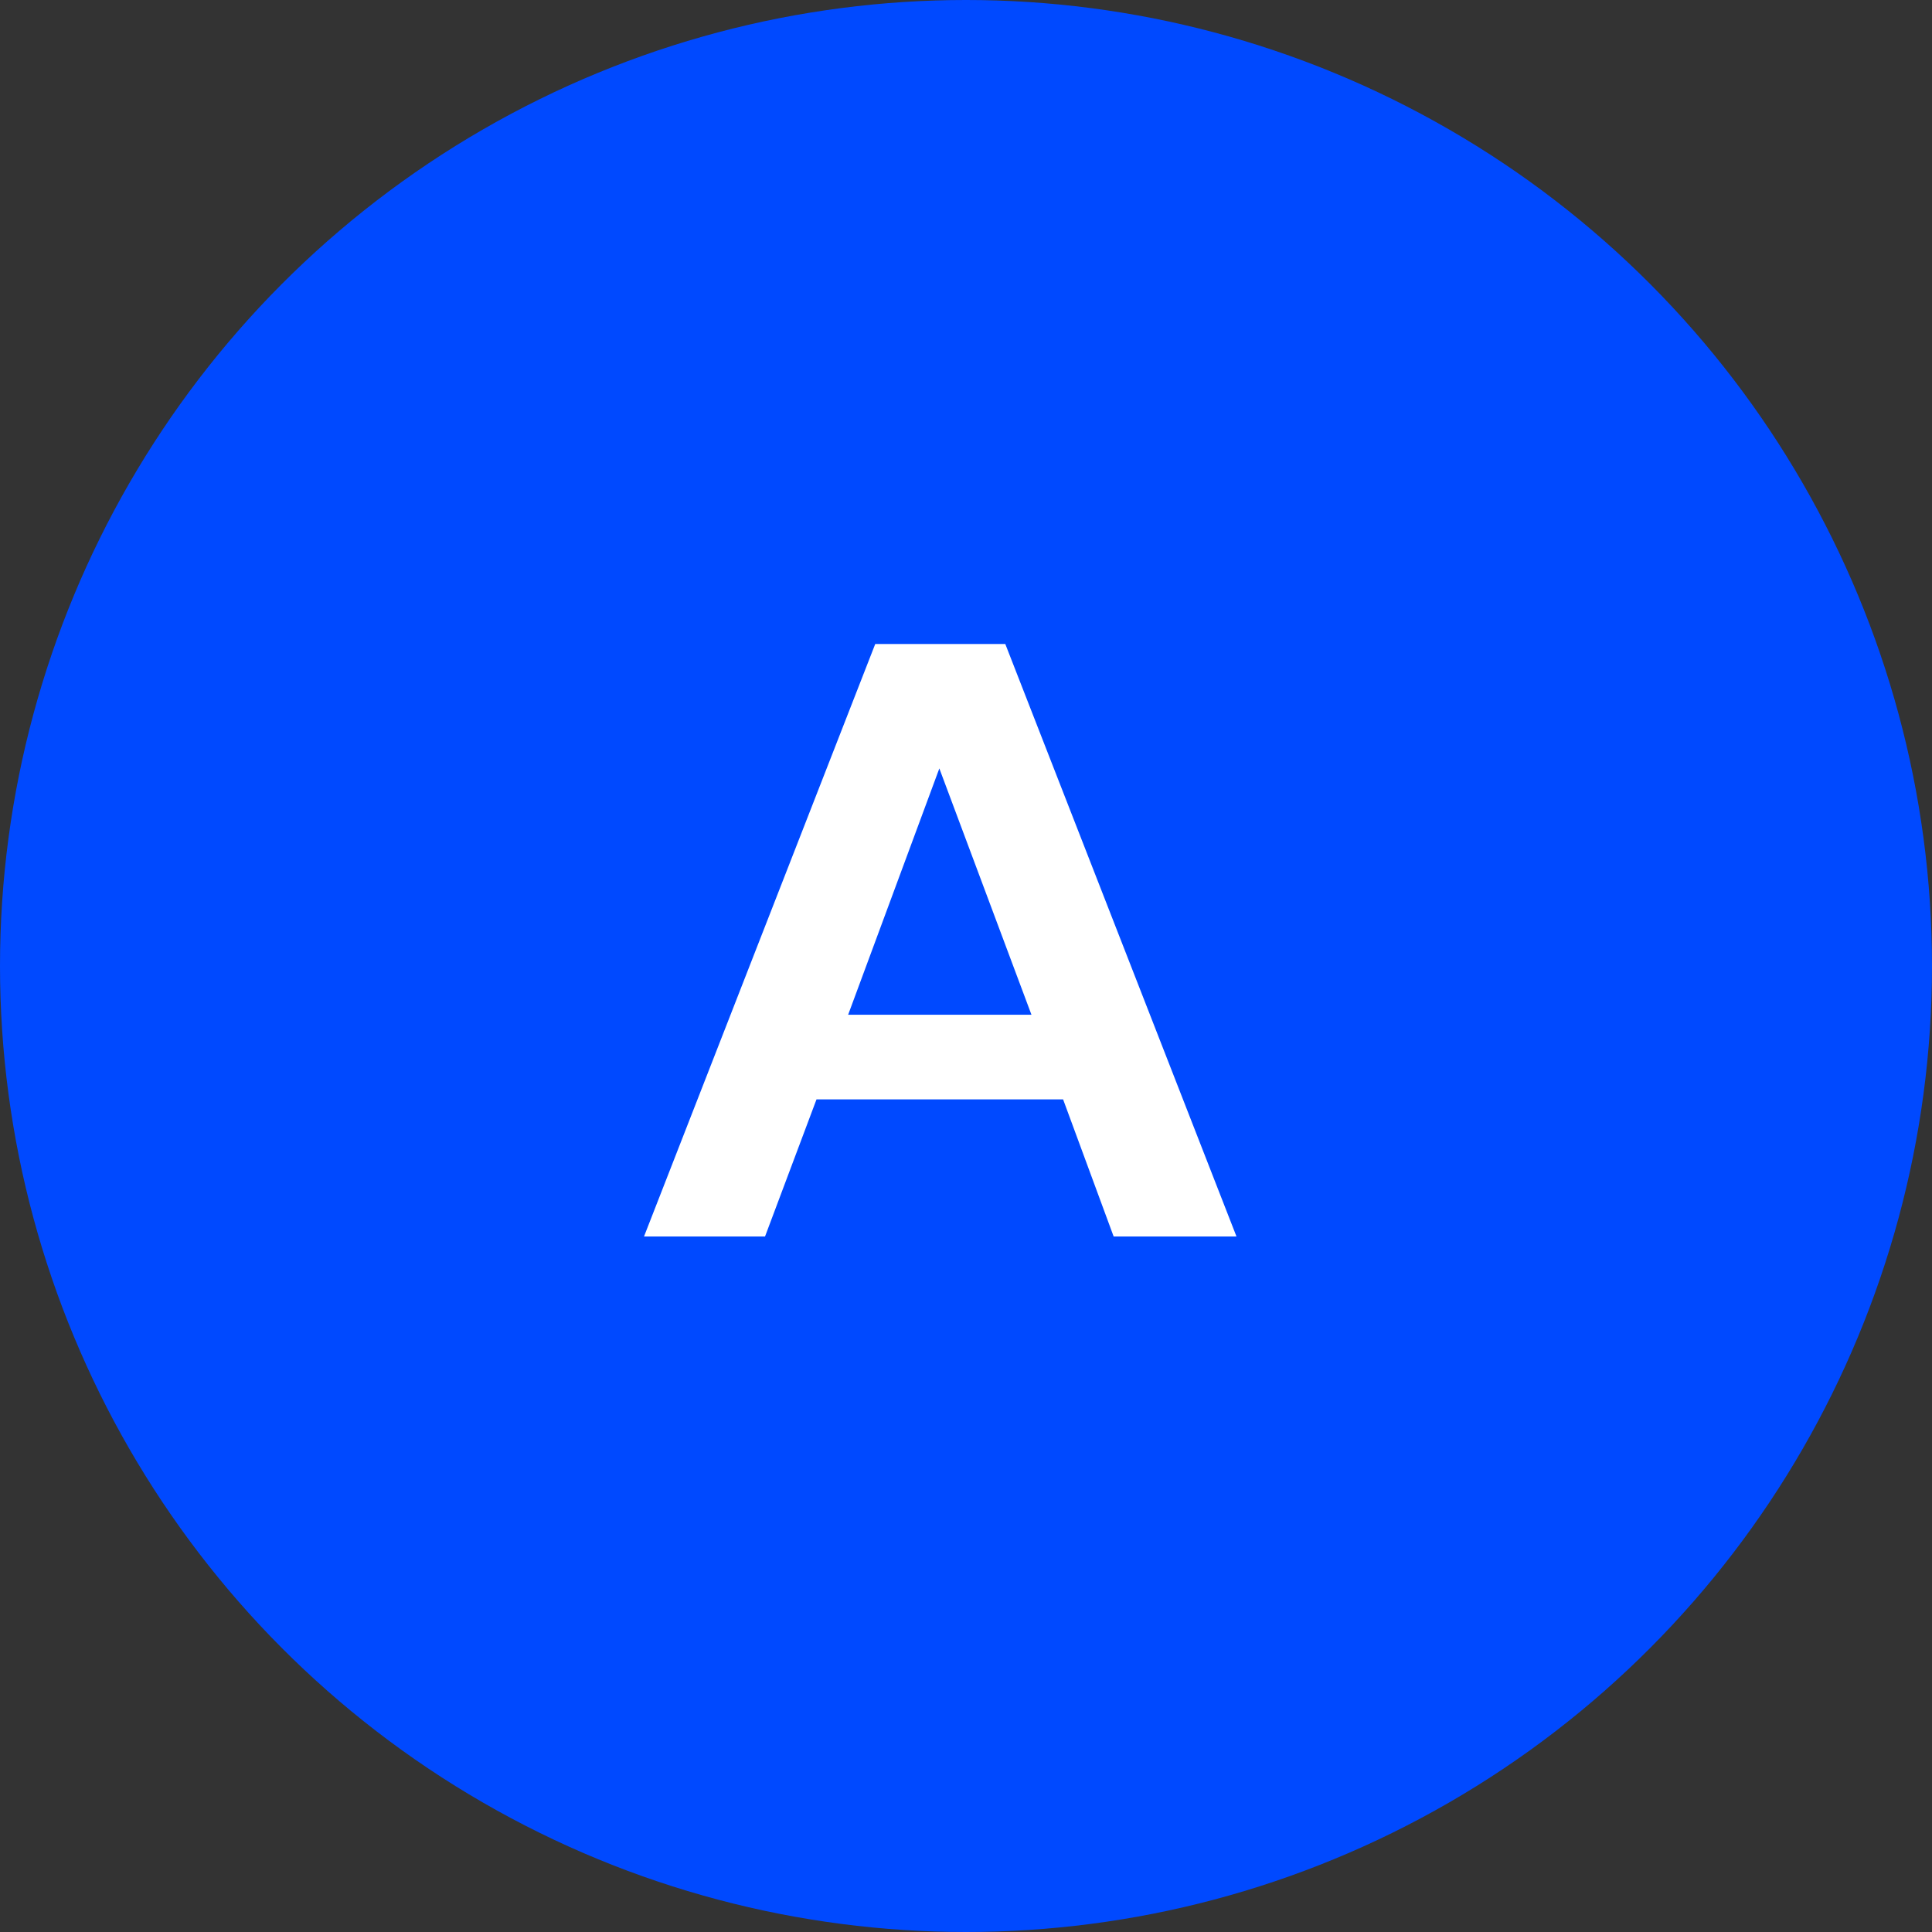 <?xml version="1.0" encoding="UTF-8"?>
<svg width="50px" height="50px" viewBox="0 0 50 50" version="1.1" xmlns="http://www.w3.org/2000/svg" xmlns:xlink="http://www.w3.org/1999/xlink">
    <rect x="0" y="0" width="50" height="50" fill="#333333" stroke="none"/>
    <title>Group</title>
    <g id="Page-1" stroke="none" stroke-width="1" fill="none" fill-rule="evenodd">
        <g id="Group">
            <circle id="Oval" fill="#0049FF" cx="25" cy="25" r="25"></circle>
            <g id="A" transform="translate(16.667, 16.667)" fill="#FFFFFF" fill-rule="nonzero">
                <path d="M0,15.333 L5.984,0 L9.35,0 L15.333,15.333 L12.154,15.333 L10.846,11.785 L4.464,11.785 L3.132,15.333 L0,15.333 Z M5.283,9.594 L10.027,9.594 L7.643,3.22 L5.283,9.594 Z" id="Shape"></path>
            </g>
        </g>
    </g>
</svg>